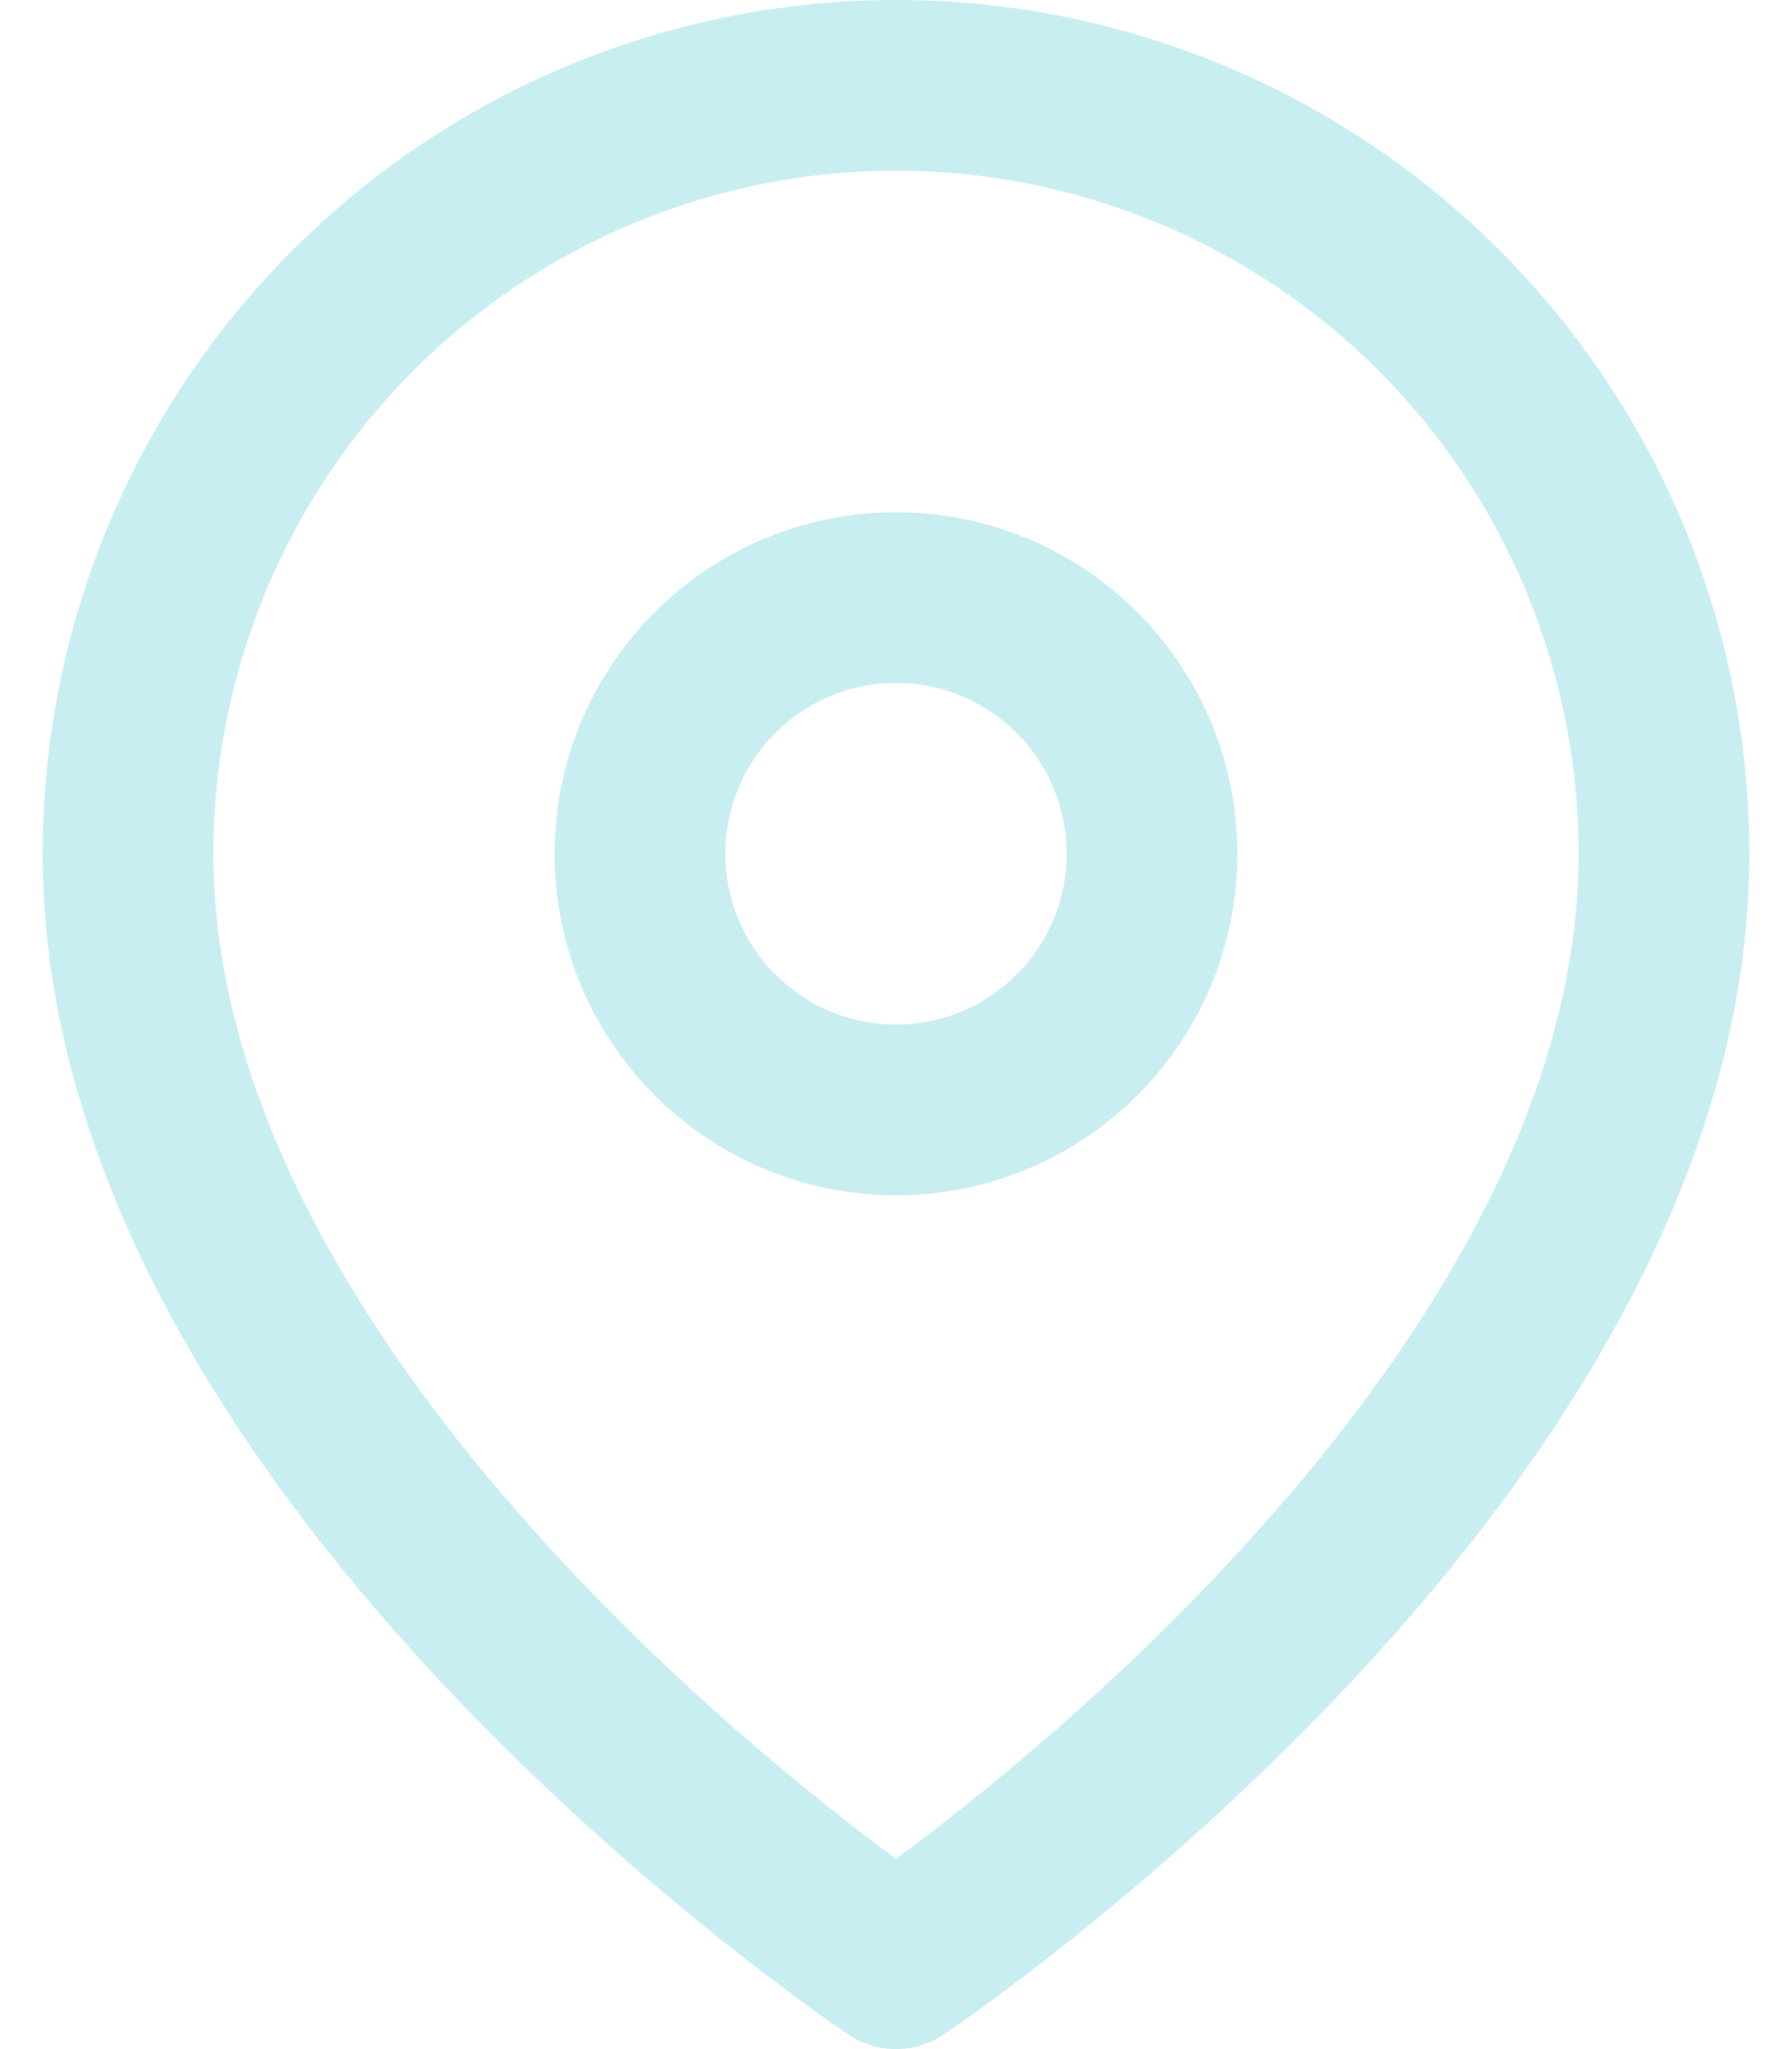 <svg width="100%" height="100%" viewBox="0 0 14 16" fill="none" xmlns="http://www.w3.org/2000/svg">
<path fill-rule="evenodd" clip-rule="evenodd" d="M7 4C5.527 4 4.333 5.194 4.333 6.667C4.333 8.139 5.527 9.333 7 9.333C8.473 9.333 9.667 8.139 9.667 6.667C9.667 5.194 8.473 4 7 4ZM5.667 6.667C5.667 5.93 6.264 5.333 7 5.333C7.736 5.333 8.333 5.93 8.333 6.667C8.333 7.403 7.736 8 7 8C6.264 8 5.667 7.403 5.667 6.667Z" fill="#C9EEF2"/>
<path fill-rule="evenodd" clip-rule="evenodd" d="M6.63 15.888C6.63 15.888 6.63 15.888 7 15.333L6.63 15.888C6.854 16.037 7.146 16.037 7.37 15.888L7 15.333C7.37 15.888 7.37 15.888 7.37 15.888L7.372 15.886L7.377 15.883L7.392 15.873C7.405 15.864 7.423 15.852 7.447 15.835C7.494 15.803 7.562 15.755 7.648 15.693C7.82 15.569 8.062 15.388 8.353 15.157C8.932 14.695 9.707 14.029 10.484 13.209C12.011 11.597 13.667 9.268 13.667 6.667C13.667 4.899 12.964 3.203 11.714 1.953C10.464 0.702 8.768 0 7 0C5.232 0 3.536 0.702 2.286 1.953C1.036 3.203 0.333 4.899 0.333 6.667C0.333 9.268 1.99 11.597 3.516 13.209C4.293 14.029 5.068 14.695 5.647 15.157C5.938 15.388 6.18 15.569 6.352 15.693C6.438 15.755 6.506 15.803 6.553 15.835C6.577 15.852 6.595 15.864 6.608 15.873L6.624 15.883L6.628 15.886L6.63 15.888ZM3.229 2.895C4.229 1.895 5.586 1.333 7 1.333C8.415 1.333 9.771 1.895 10.771 2.895C11.771 3.896 12.333 5.252 12.333 6.667C12.333 8.732 10.989 10.736 9.516 12.291C8.793 13.055 8.068 13.68 7.522 14.114C7.319 14.275 7.142 14.41 7 14.515C6.858 14.41 6.681 14.275 6.478 14.114C5.932 13.68 5.207 13.055 4.484 12.291C3.011 10.736 1.667 8.732 1.667 6.667C1.667 5.252 2.229 3.896 3.229 2.895Z" fill="#C9EEF2"/>
</svg>
